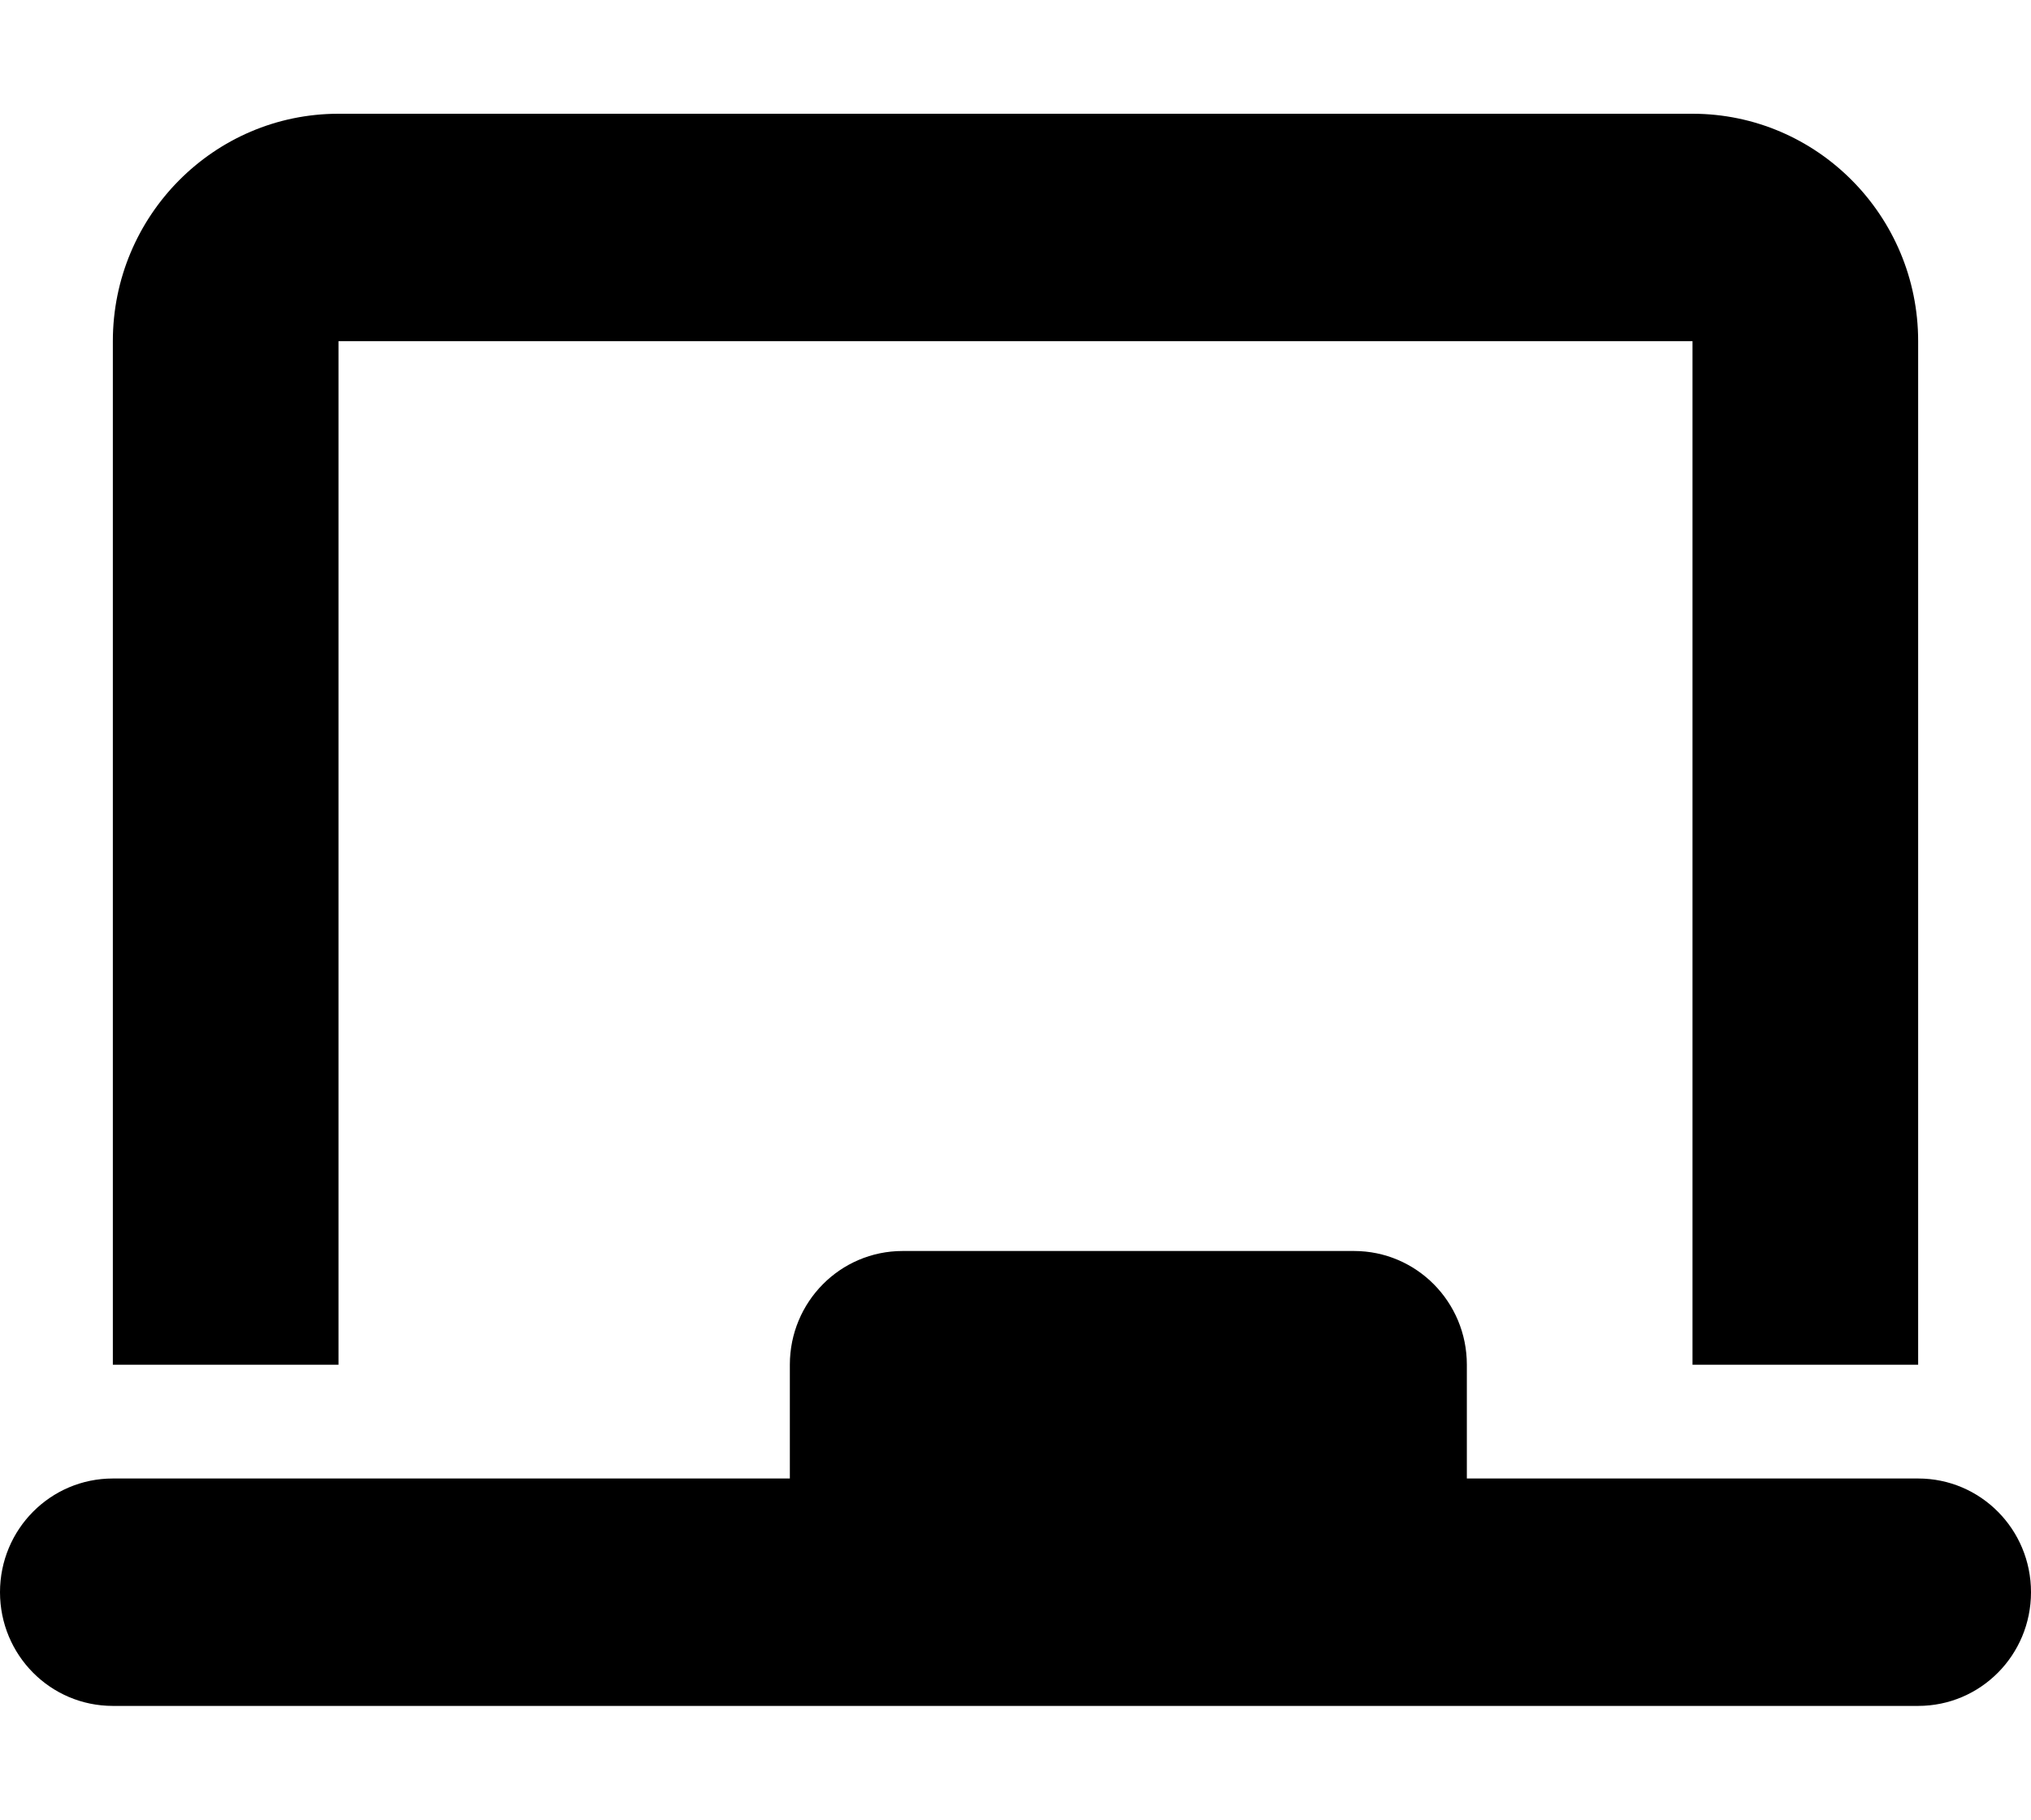 <svg width="48" height="43" viewBox="0 0 48 43" fill="current" xmlns="http://www.w3.org/2000/svg">
<path d="M8 2.688C5.058 2.688 2.667 5.098 2.667 8.062V32.25H8V8.062H40V32.25H45.333V8.062C45.333 5.098 42.942 2.688 40 2.688H8ZM18.667 32.25V34.938H2.667C1.192 34.938 0 36.139 0 37.625C0 39.111 1.192 40.312 2.667 40.312H45.333C46.808 40.312 48 39.111 48 37.625C48 36.139 46.808 34.938 45.333 34.938H34.667V32.25C34.667 30.764 33.475 29.562 32 29.562H21.333C19.858 29.562 18.667 30.764 18.667 32.25Z" fill="current"/>
</svg>
